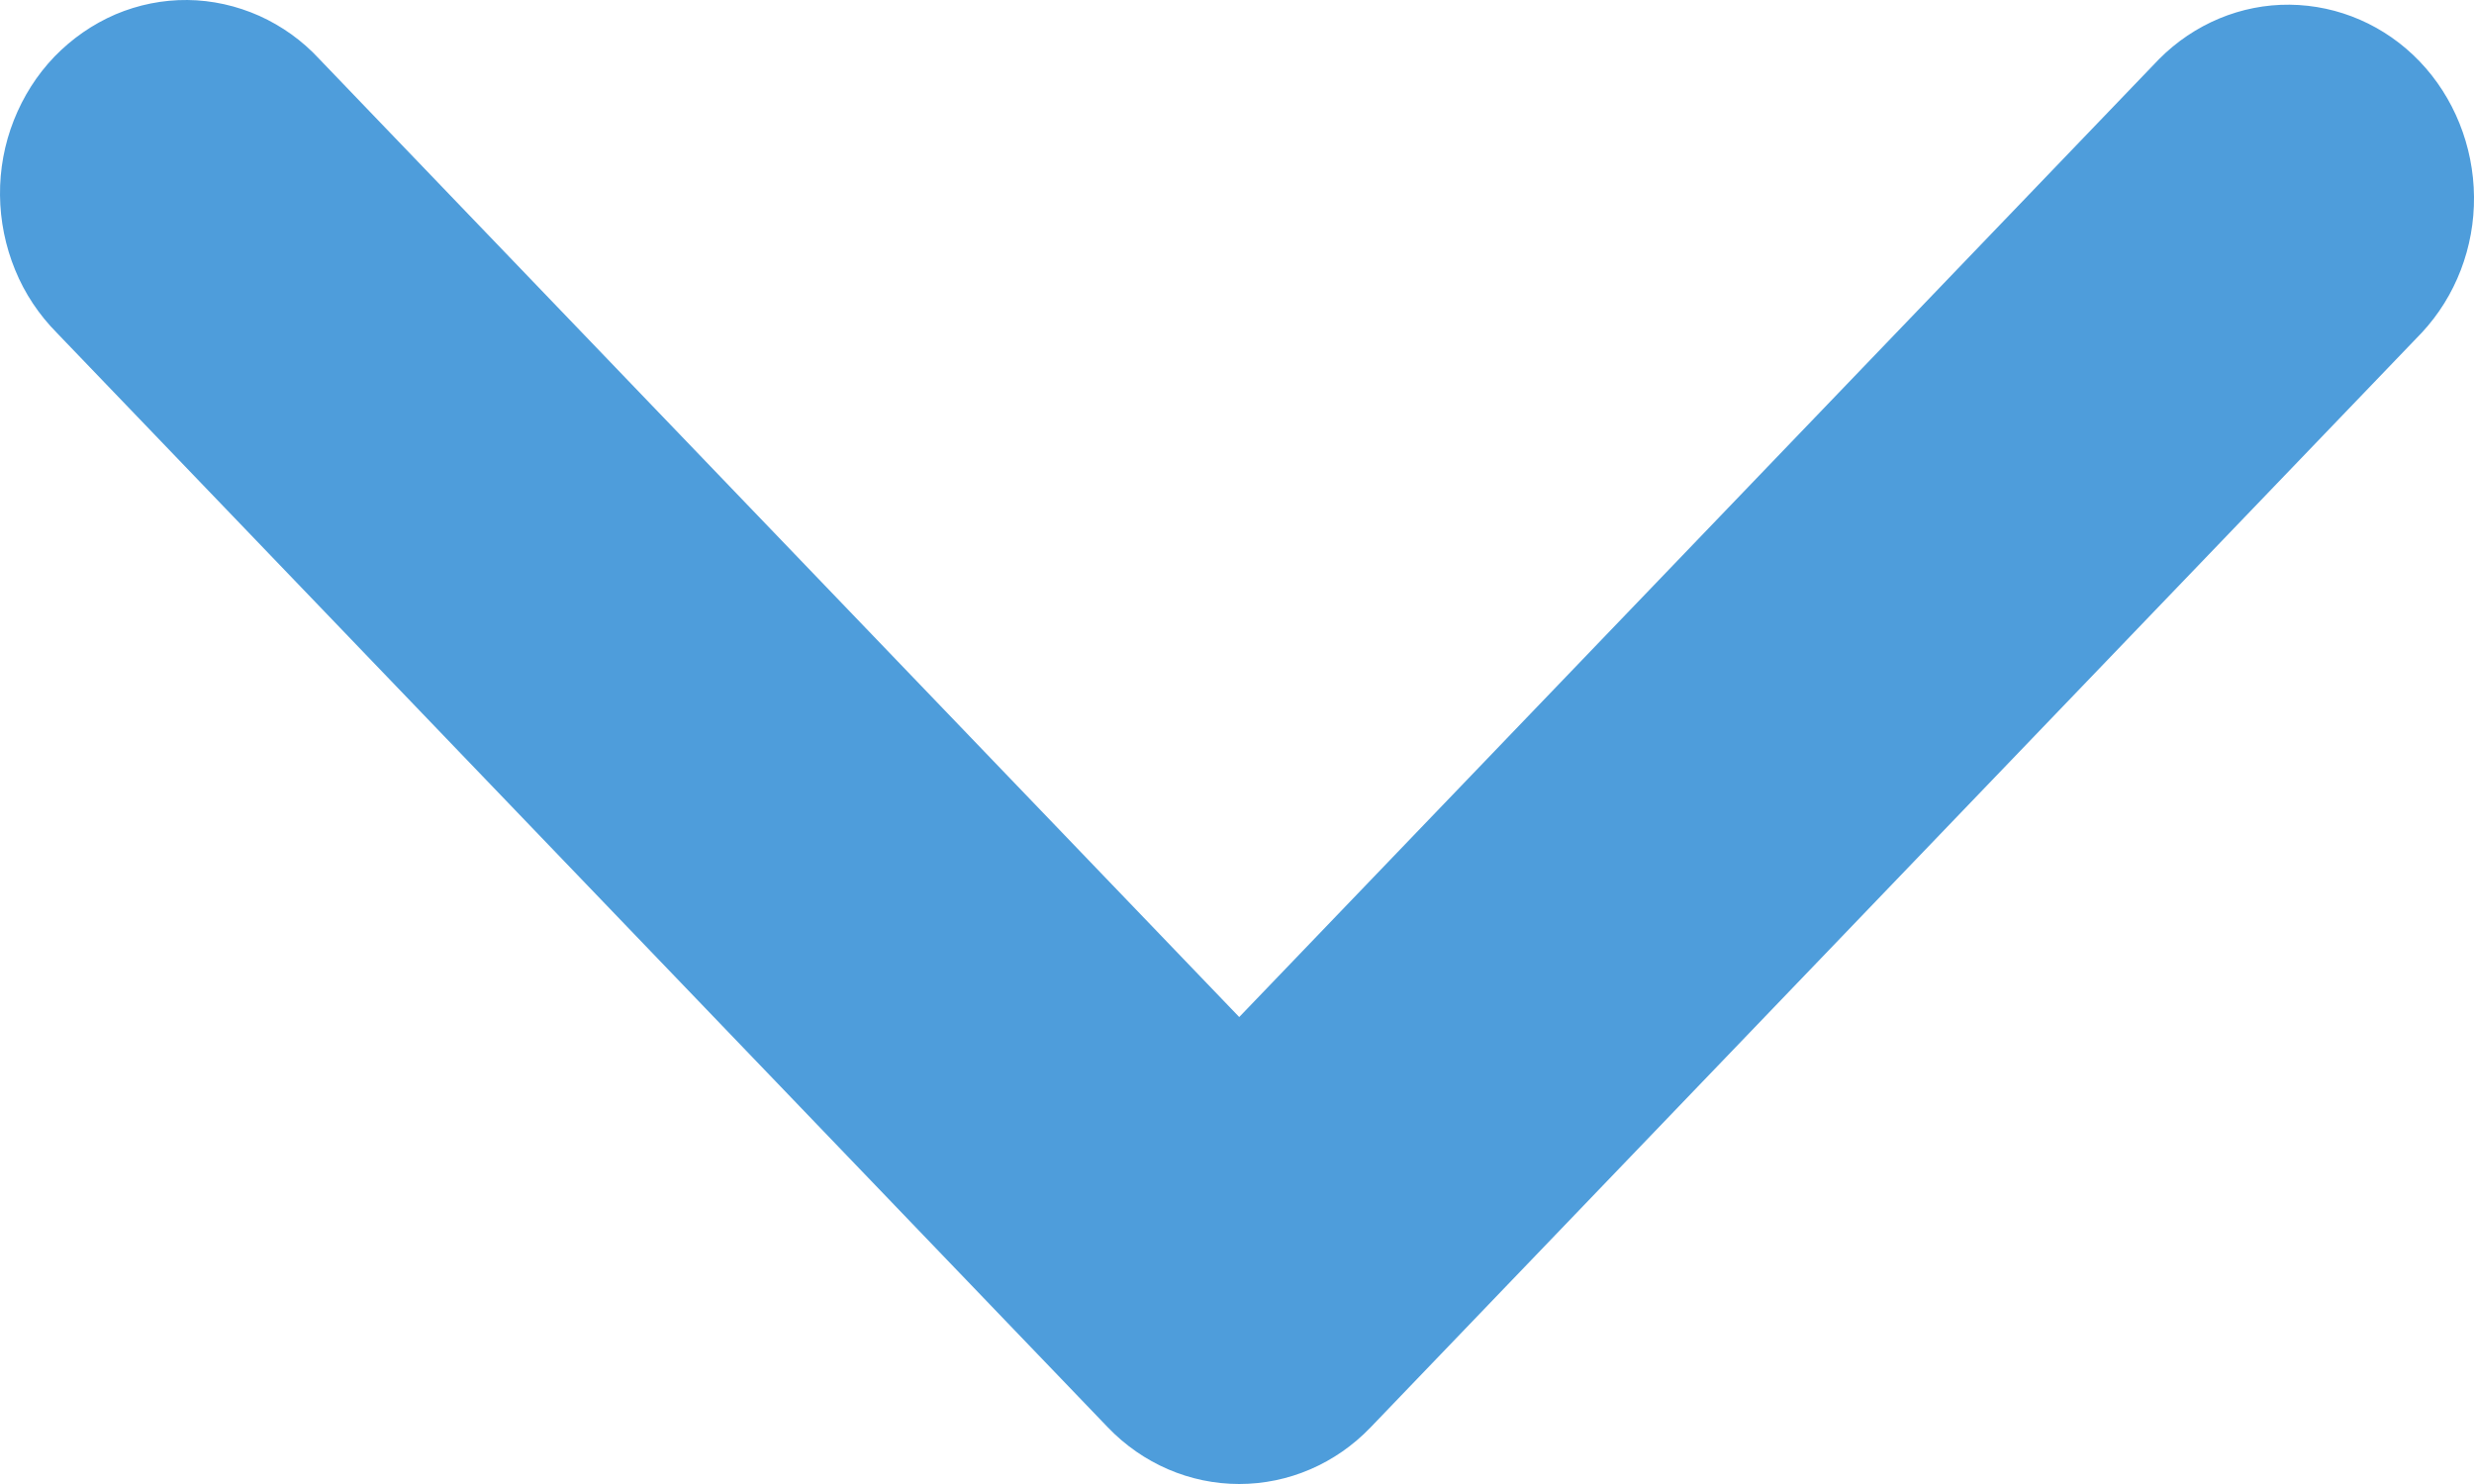 <svg width="10" height="6" viewBox="0 0 10 6" fill="none" xmlns="http://www.w3.org/2000/svg"><path fill-rule="evenodd" clip-rule="evenodd" d="M5.54 5.771C5.399 5.918 5.208 6 5.009 6C4.81 6 4.619 5.918 4.478 5.771L0.229 1.345C0.158 1.273 0.1 1.187 0.061 1.091C0.022 0.996 0.001 0.893 2.83584e-05 0.789C-0.001 0.685 0.018 0.582 0.056 0.486C0.094 0.39 0.149 0.303 0.22 0.229C0.291 0.156 0.374 0.098 0.467 0.058C0.559 0.019 0.658 -0.001 0.758 2.95397e-05C0.857 0.001 0.956 0.023 1.048 0.064C1.139 0.105 1.222 0.164 1.291 0.239L5.009 4.112L8.727 0.239C8.869 0.096 9.059 0.017 9.255 0.019C9.452 0.021 9.641 0.103 9.78 0.248C9.919 0.393 9.998 0.59 10 0.795C10.002 1 9.926 1.198 9.789 1.345L5.54 5.771Z" fill="#4E9DDB"/></svg>